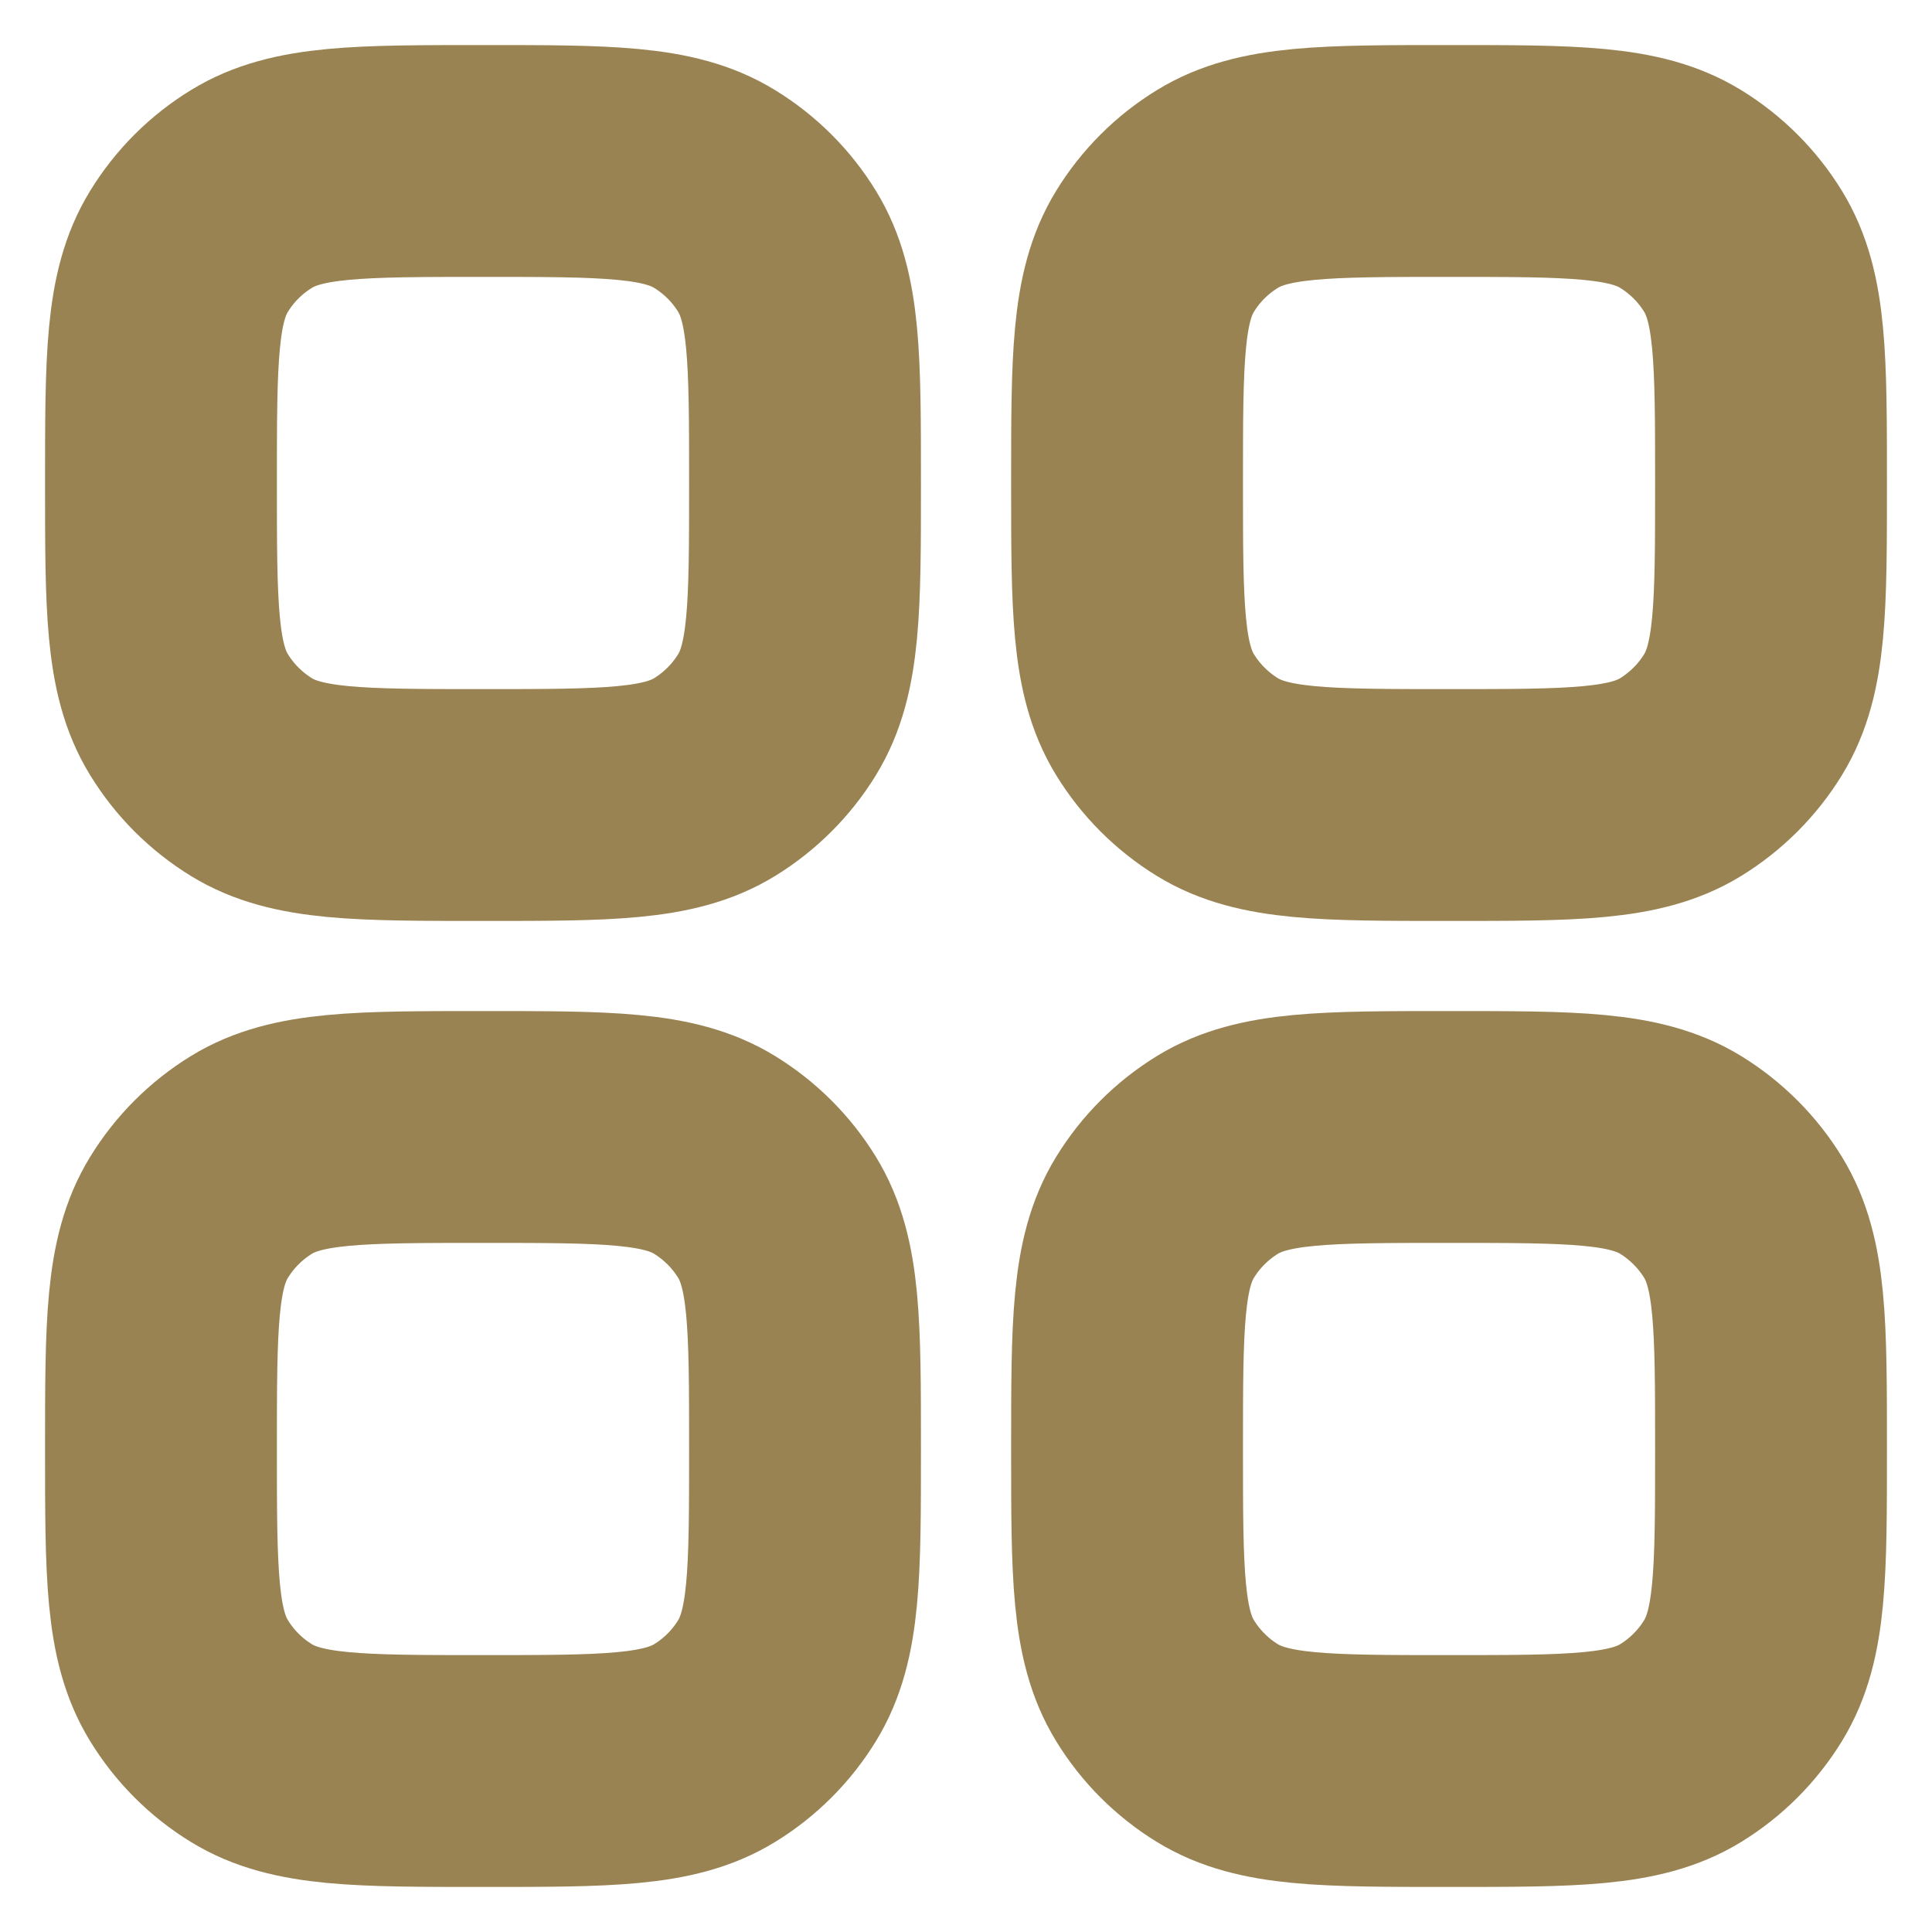 <svg width="25" height="25" viewBox="0 0 25 25" fill="none" xmlns="http://www.w3.org/2000/svg">
<path d="M2.083 18.75C2.083 17.145 2.083 16.343 2.445 15.754C2.647 15.424 2.924 15.147 3.254 14.944C3.843 14.583 4.646 14.583 6.25 14.583C7.855 14.583 8.657 14.583 9.246 14.944C9.576 15.147 9.854 15.424 10.056 15.754C10.417 16.343 10.417 17.145 10.417 18.75C10.417 20.355 10.417 21.157 10.056 21.746C9.854 22.076 9.576 22.354 9.246 22.556C8.657 22.917 7.855 22.917 6.25 22.917C4.646 22.917 3.843 22.917 3.254 22.556C2.924 22.354 2.647 22.076 2.445 21.746C2.083 21.157 2.083 20.355 2.083 18.75Z" stroke="#9A8352" stroke-width="3"/>
<path d="M14.584 18.75C14.584 17.145 14.584 16.343 14.945 15.754C15.147 15.424 15.424 15.147 15.754 14.944C16.343 14.583 17.146 14.583 18.75 14.583C20.355 14.583 21.157 14.583 21.747 14.944C22.076 15.147 22.354 15.424 22.556 15.754C22.917 16.343 22.917 17.145 22.917 18.75C22.917 20.355 22.917 21.157 22.556 21.746C22.354 22.076 22.076 22.354 21.747 22.556C21.157 22.917 20.355 22.917 18.75 22.917C17.146 22.917 16.343 22.917 15.754 22.556C15.424 22.354 15.147 22.076 14.945 21.746C14.584 21.157 14.584 20.355 14.584 18.75Z" stroke="#9A8352" stroke-width="3"/>
<path d="M2.083 6.25C2.083 4.645 2.083 3.843 2.445 3.254C2.647 2.924 2.924 2.647 3.254 2.445C3.843 2.083 4.646 2.083 6.25 2.083C7.855 2.083 8.657 2.083 9.246 2.445C9.576 2.647 9.854 2.924 10.056 3.254C10.417 3.843 10.417 4.645 10.417 6.25C10.417 7.855 10.417 8.657 10.056 9.246C9.854 9.576 9.576 9.853 9.246 10.056C8.657 10.417 7.855 10.417 6.25 10.417C4.646 10.417 3.843 10.417 3.254 10.056C2.924 9.853 2.647 9.576 2.445 9.246C2.083 8.657 2.083 7.855 2.083 6.25Z" stroke="#9A8352" stroke-width="3"/>
<path d="M14.584 6.25C14.584 4.645 14.584 3.843 14.945 3.254C15.147 2.924 15.424 2.647 15.754 2.445C16.343 2.083 17.146 2.083 18.75 2.083C20.355 2.083 21.157 2.083 21.747 2.445C22.076 2.647 22.354 2.924 22.556 3.254C22.917 3.843 22.917 4.645 22.917 6.25C22.917 7.855 22.917 8.657 22.556 9.246C22.354 9.576 22.076 9.853 21.747 10.056C21.157 10.417 20.355 10.417 18.75 10.417C17.146 10.417 16.343 10.417 15.754 10.056C15.424 9.853 15.147 9.576 14.945 9.246C14.584 8.657 14.584 7.855 14.584 6.25Z" stroke="#9A8352" stroke-width="3"/>
</svg>
